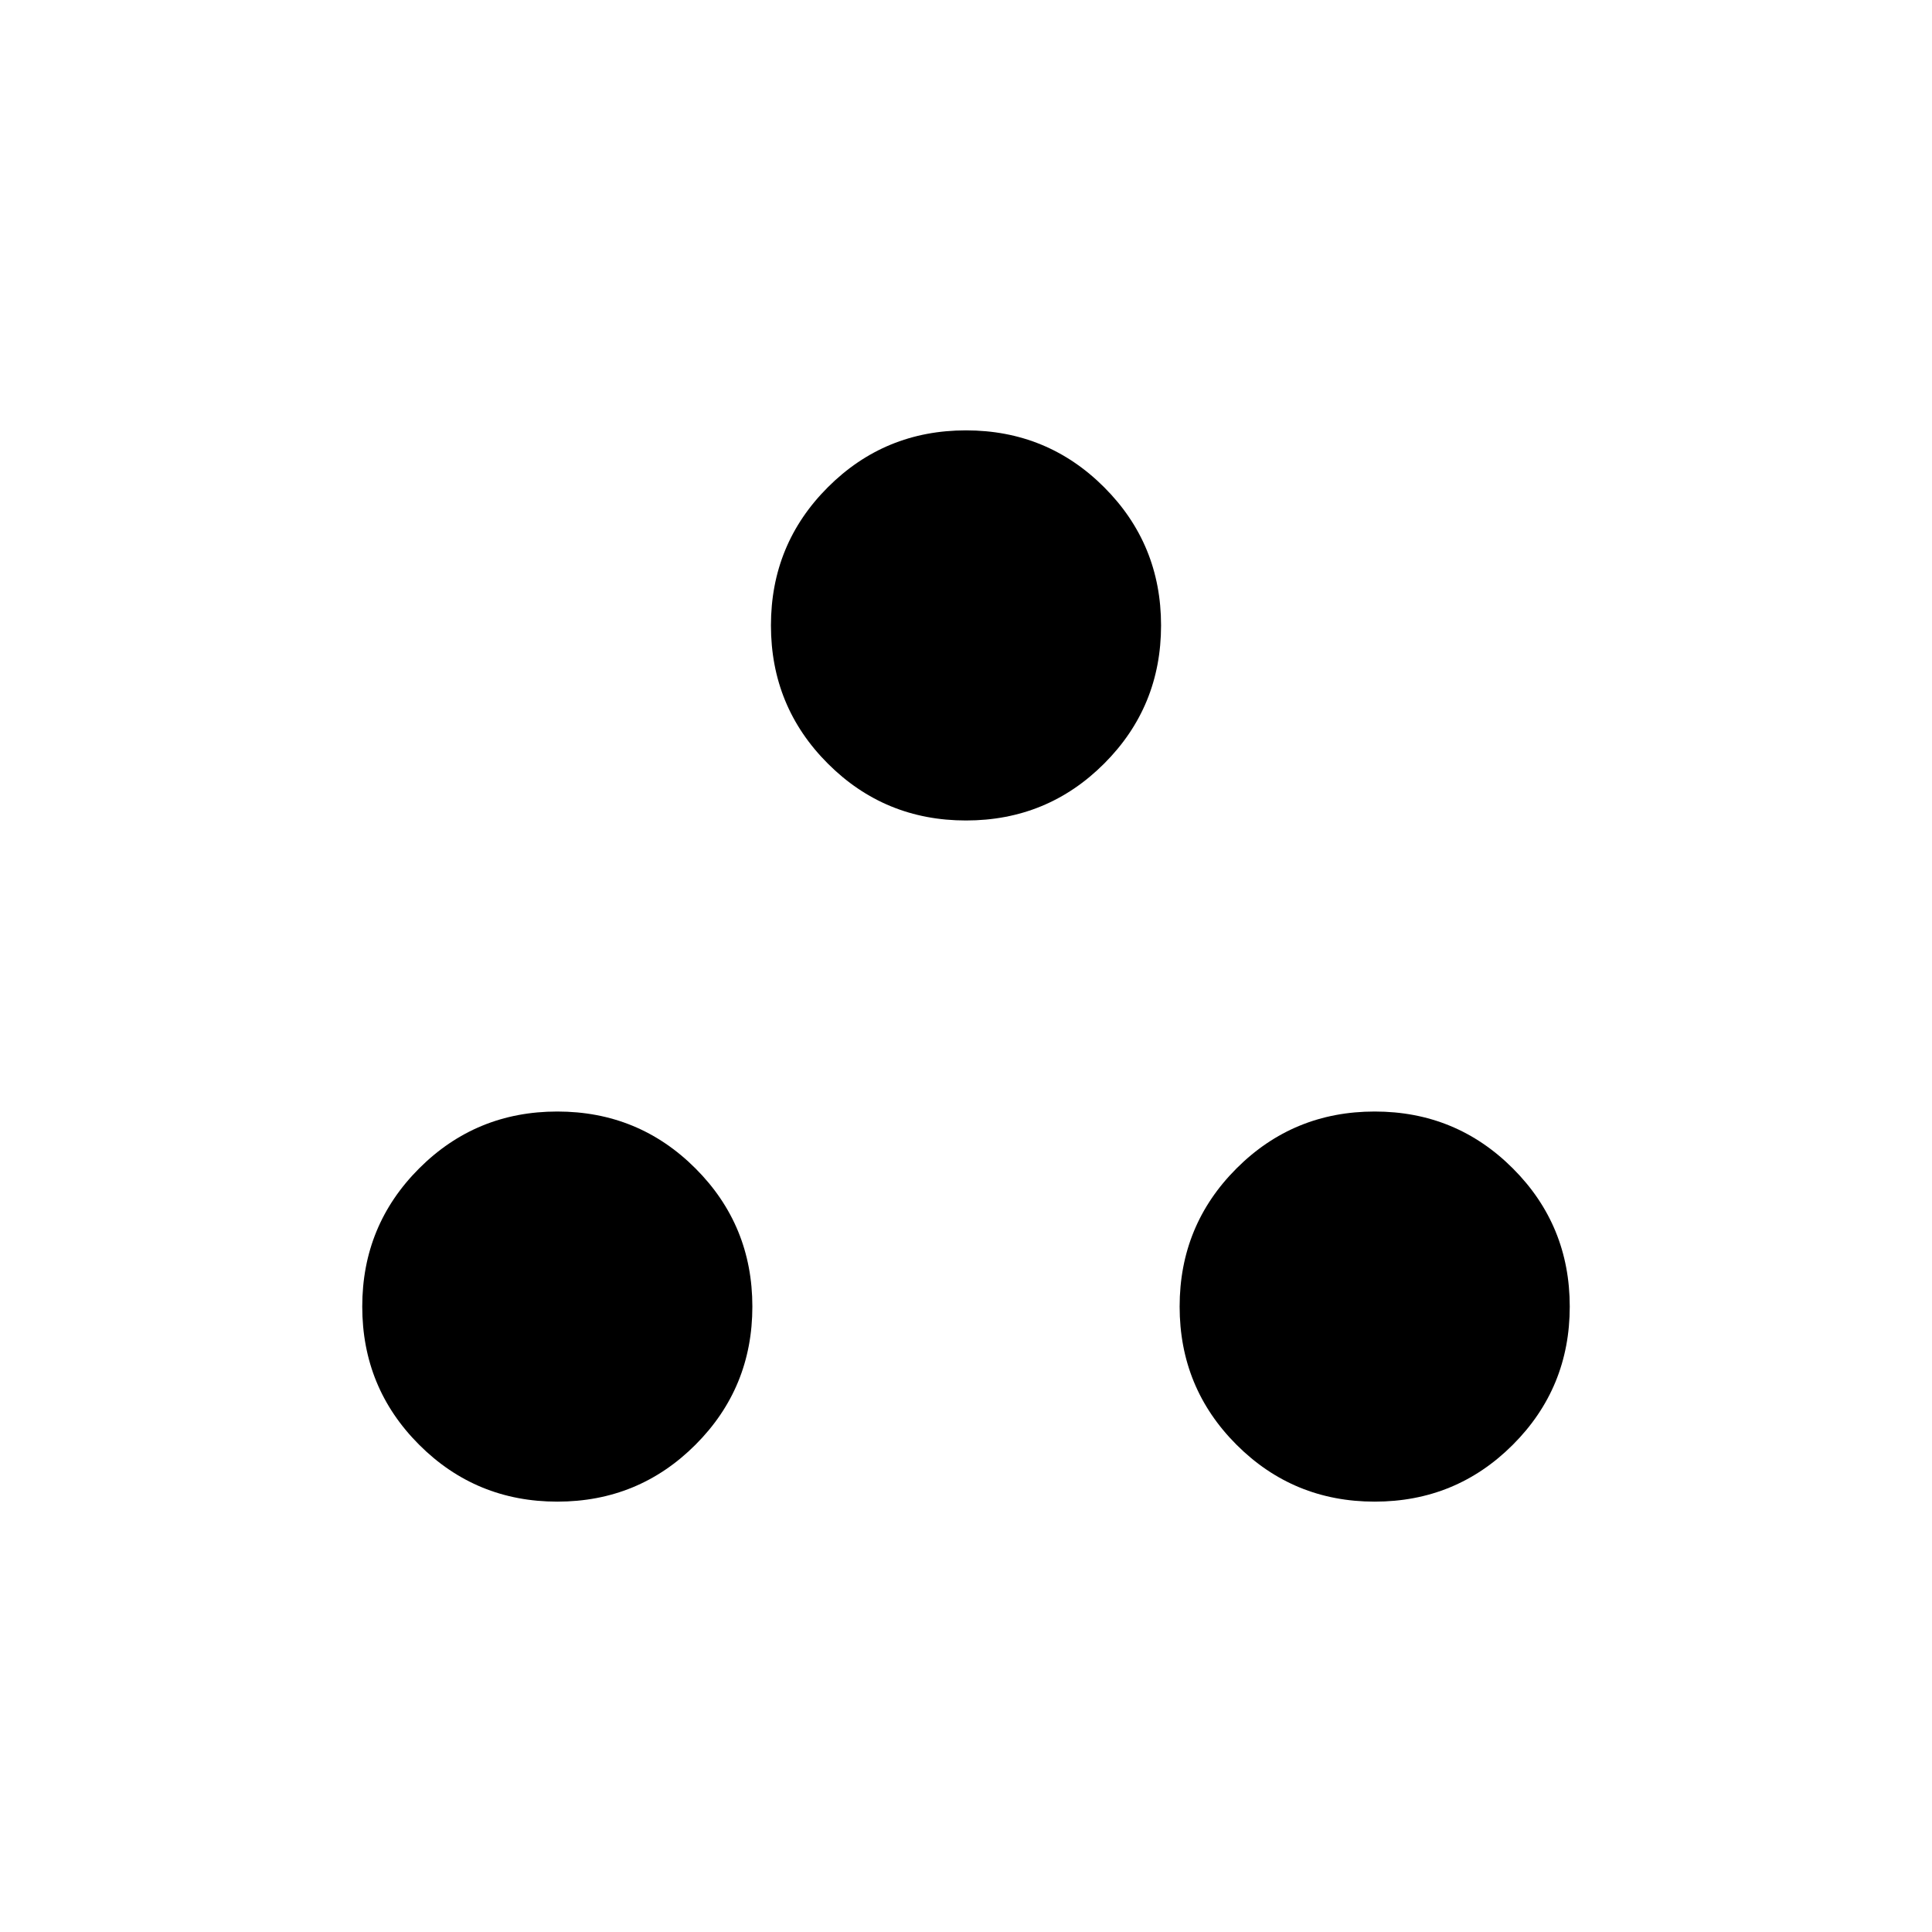 <svg xmlns="http://www.w3.org/2000/svg" height="24" viewBox="0 -960 960 960" width="24"><path d="M276.923-213.846q-40.385 0-68.654-28.269T180-310.769q0-40.385 28.269-68.654t68.654-28.269q40.385 0 68.654 28.269t28.269 68.654q0 40.385-28.269 68.654t-68.654 28.269Zm406.154 0q-40.384 0-68.654-28.269-28.269-28.269-28.269-68.654t28.269-68.654q28.27-28.269 68.654-28.269 40.385 0 68.654 28.269T780-310.769q0 40.385-28.269 68.654t-68.654 28.269ZM480-552.308q-40.385 0-68.654-28.269t-28.269-68.654q0-40.385 28.269-68.654T480-746.154q40.385 0 68.654 28.269t28.269 68.654q0 40.385-28.269 68.654T480-552.308Z"/></svg>